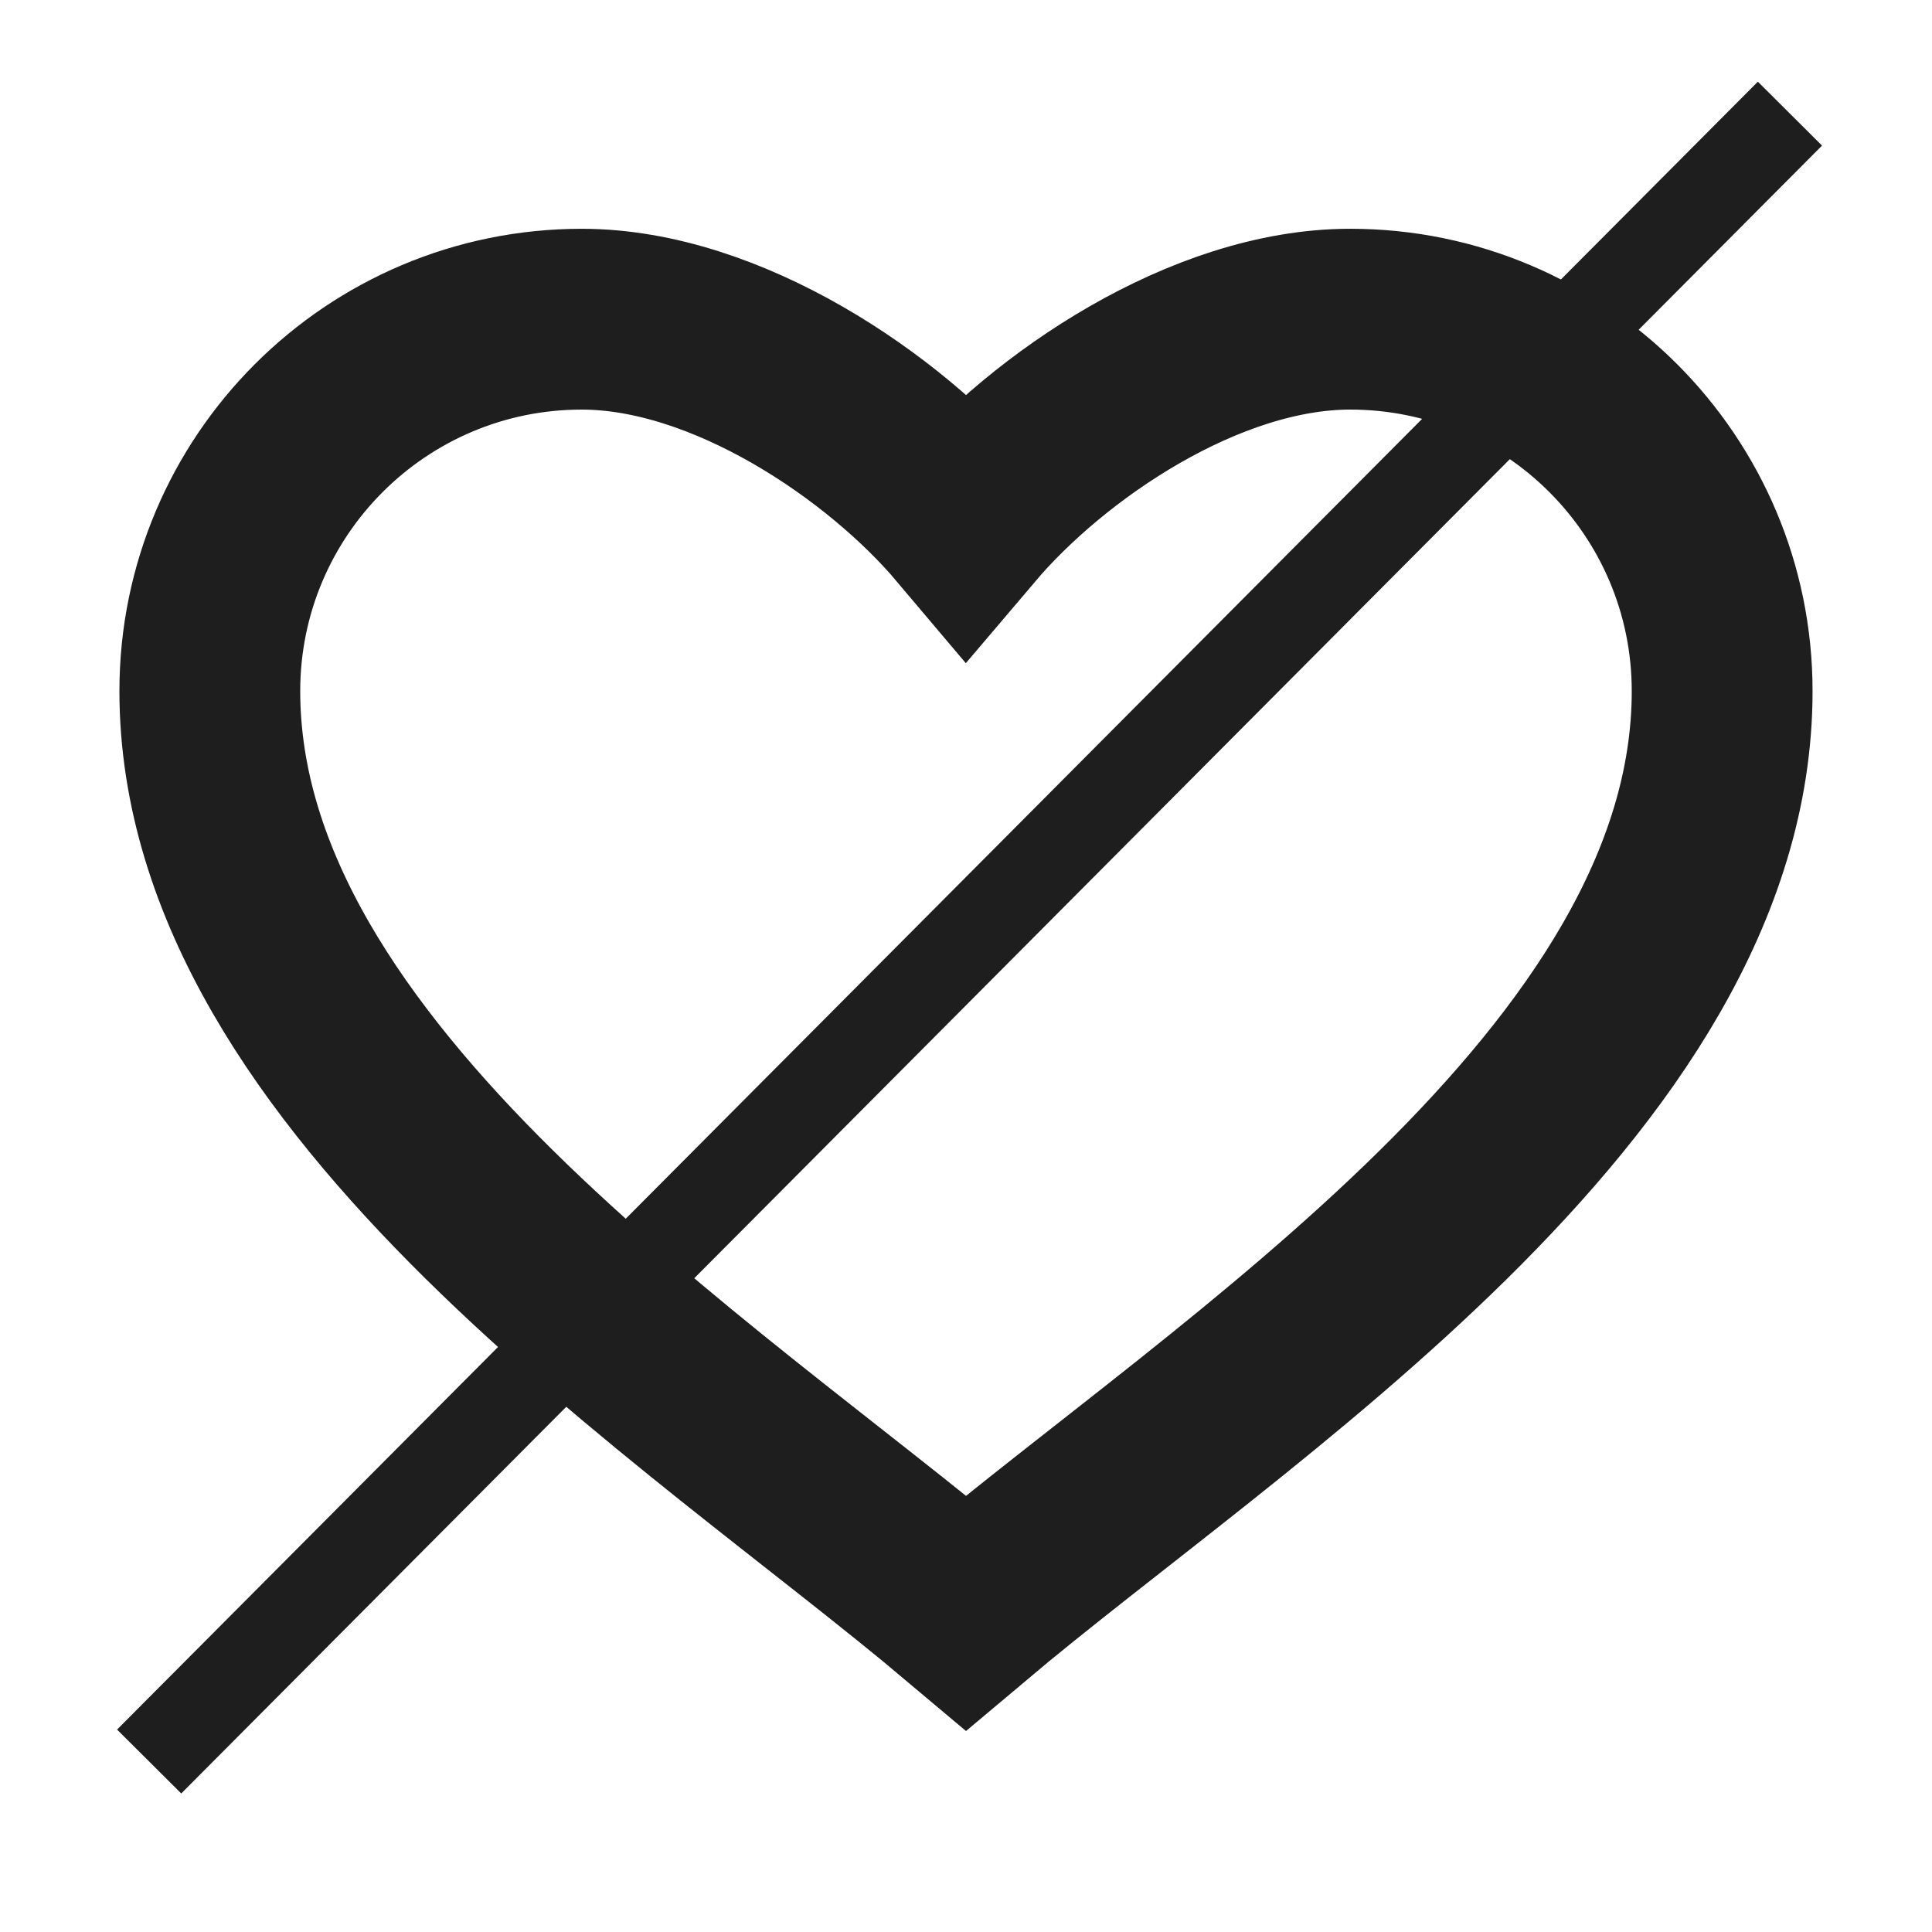 <?xml version="1.0" encoding="UTF-8" standalone="no"?>
<svg
   xmlns:dc="http://purl.org/dc/elements/1.1/"
   xmlns:cc="http://creativecommons.org/ns#"
   xmlns:rdf="http://www.w3.org/1999/02/22-rdf-syntax-ns#"
   xmlns:svg="http://www.w3.org/2000/svg"
   xmlns="http://www.w3.org/2000/svg"
   xmlns:sodipodi="http://sodipodi.sourceforge.net/DTD/sodipodi-0.dtd"
   xmlns:inkscape="http://www.inkscape.org/namespaces/inkscape"
   inkscape:version="1.0beta2 (2b71d25, 2019-12-03)"
   sodipodi:docname="lastfm-unlove.svg"
   xml:space="preserve"
   width="128px"
   viewBox="0 0 128 128"
   version="1.1"
   style="enable-background:new 0 0 128 128;"
   id="Layer_1"
   height="128px"><defs
     id="defs25048" /><sodipodi:namedview
     inkscape:current-layer="Layer_1"
     inkscape:window-maximized="0"
     inkscape:window-y="22"
     inkscape:window-x="0"
     inkscape:cy="64"
     inkscape:cx="5.4117647"
     inkscape:zoom="2.125"
     showgrid="false"
     id="namedview25046"
     inkscape:window-height="723"
     inkscape:window-width="1163"
     inkscape:pageshadow="2"
     inkscape:pageopacity="0"
     guidetolerance="10"
     gridtolerance="10"
     objecttolerance="10"
     borderopacity="1"
     inkscape:document-rotation="0"
     bordercolor="#666666"
     pagecolor="#ffffff" /><path
     id="path25043"
     style="fill:none;stroke:#1e1e1e;stroke-width:11.979;stroke-miterlimit:10;stroke-opacity:1"
     d="M114.097,45.788  c0-13.608-11.032-24.642-24.641-24.642c-9.603,0-19.982,7.071-25.456,13.521c-5.393-6.387-15.855-13.52-25.457-13.52  c-13.609,0-24.642,11.032-24.642,24.64c0,25.742,32.628,46.341,50.099,61.065C81.47,92.129,114.097,71.654,114.097,45.788z" /><path
     inkscape:connector-curvature="0"
     id="path25613"
     d="M 118.588,7.529 9.882,116.706"
     style="fill:none;stroke:#1e1e1e;stroke-width:6;stroke-linecap:butt;stroke-linejoin:miter;stroke-opacity:1;stroke-miterlimit:4;stroke-dasharray:none" /></svg>
